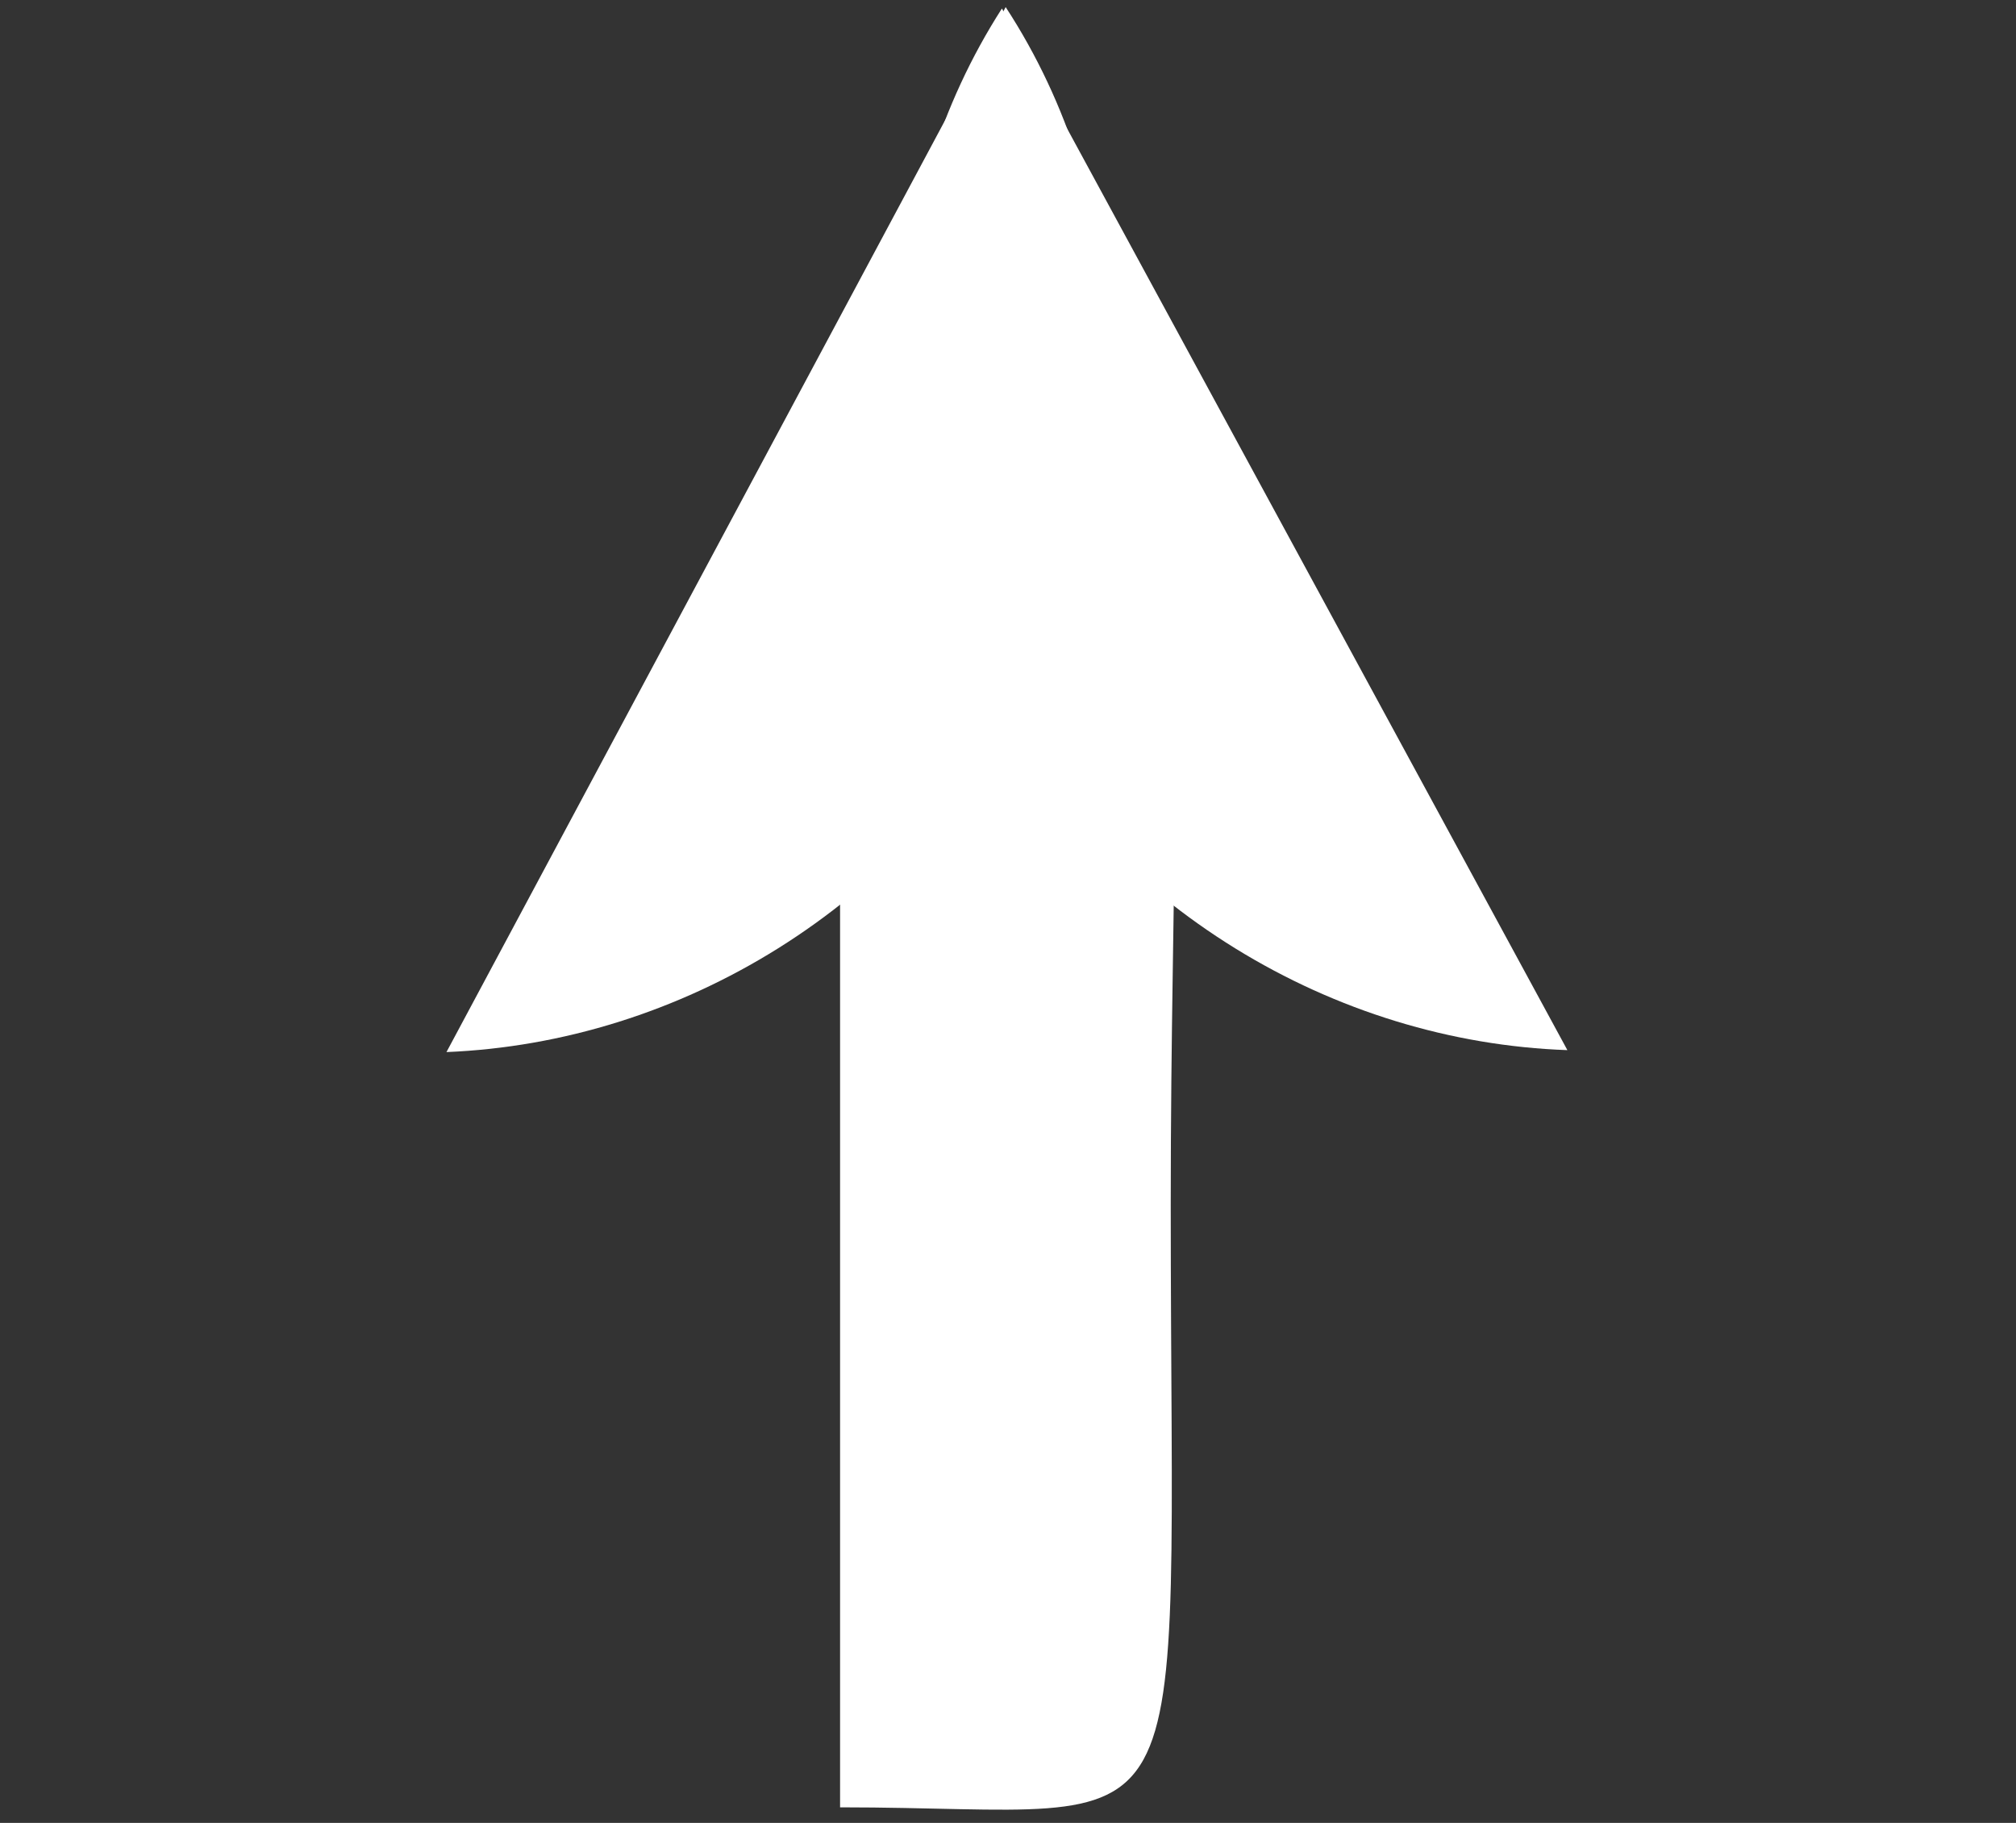 <svg width="115" height="104" viewBox="0 0 115 104" fill="none" xmlns="http://www.w3.org/2000/svg">
<rect x="0" y="0" width="115" height="104" fill="#333333" stroke="none"/>
<g id="Frame 119">
<path id="BL" d="M58.523 38.932C51.639 51.807 38.738 59.479 25.468 60.023L57.367 0.404C64.492 11.339 65.417 26.056 58.523 38.932Z" fill="white"/>
<path id="UR" d="M56.228 39.019C49.267 26.185 50.104 11.462 57.154 0.485L89.409 59.912C76.146 59.448 63.199 51.853 56.228 39.019Z" fill="white"/>
<path id="BR" d="M66.783 68.713C66.783 107.315 68.921 103.112 47.921 103.112L47.921 34.315C70.421 34.315 66.783 28.315 66.783 68.713Z" fill="white"/>
</g>
</svg>
